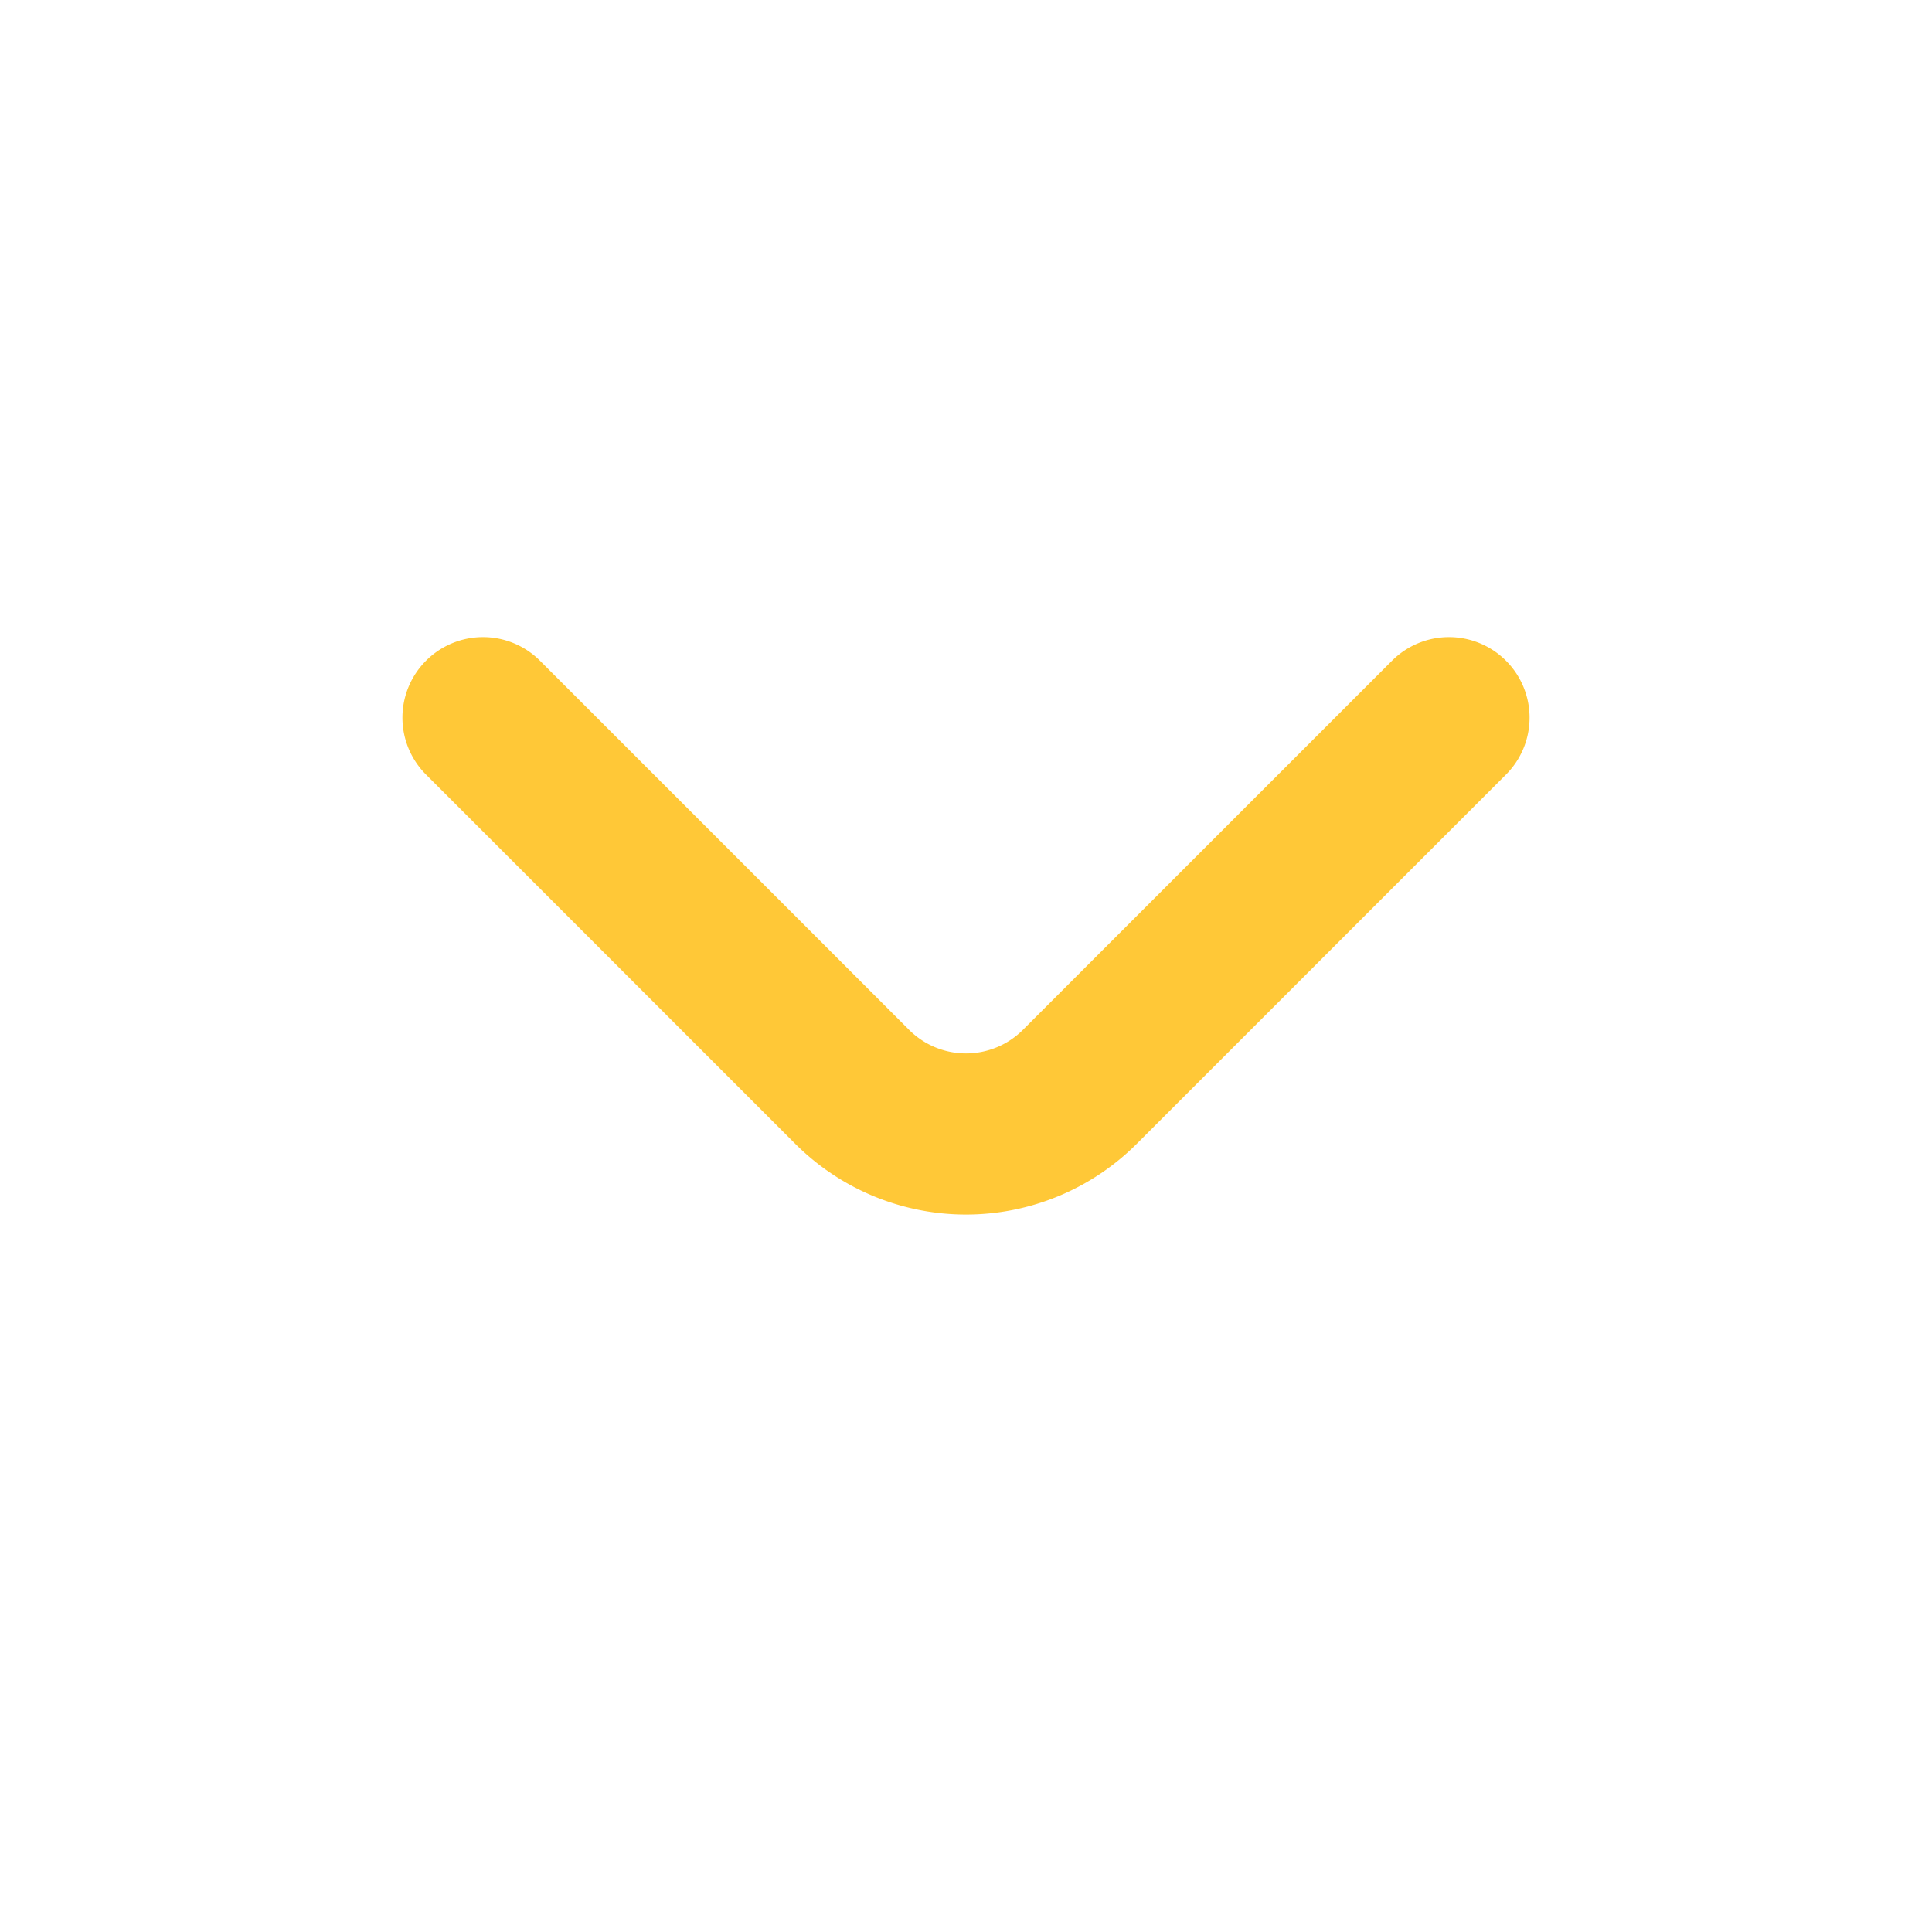 <?xml version="1.0" encoding="UTF-8"?>
<svg xmlns="http://www.w3.org/2000/svg" fill="#ffc837" id="Outline" viewBox="0 0 24 24" width="512" height="512"><path fill="#ffc837" d="M18.71,8.21a1,1,0,0,0-1.42,0l-4.58,4.58a1,1,0,0,1-1.42,0L6.71,8.21a1,1,0,0,0-1.42,0,1,1,0,0,0,0,1.41l4.59,4.59a3,3,0,0,0,4.24,0l4.59-4.59A1,1,0,0,0,18.71,8.21Z"/></svg>
